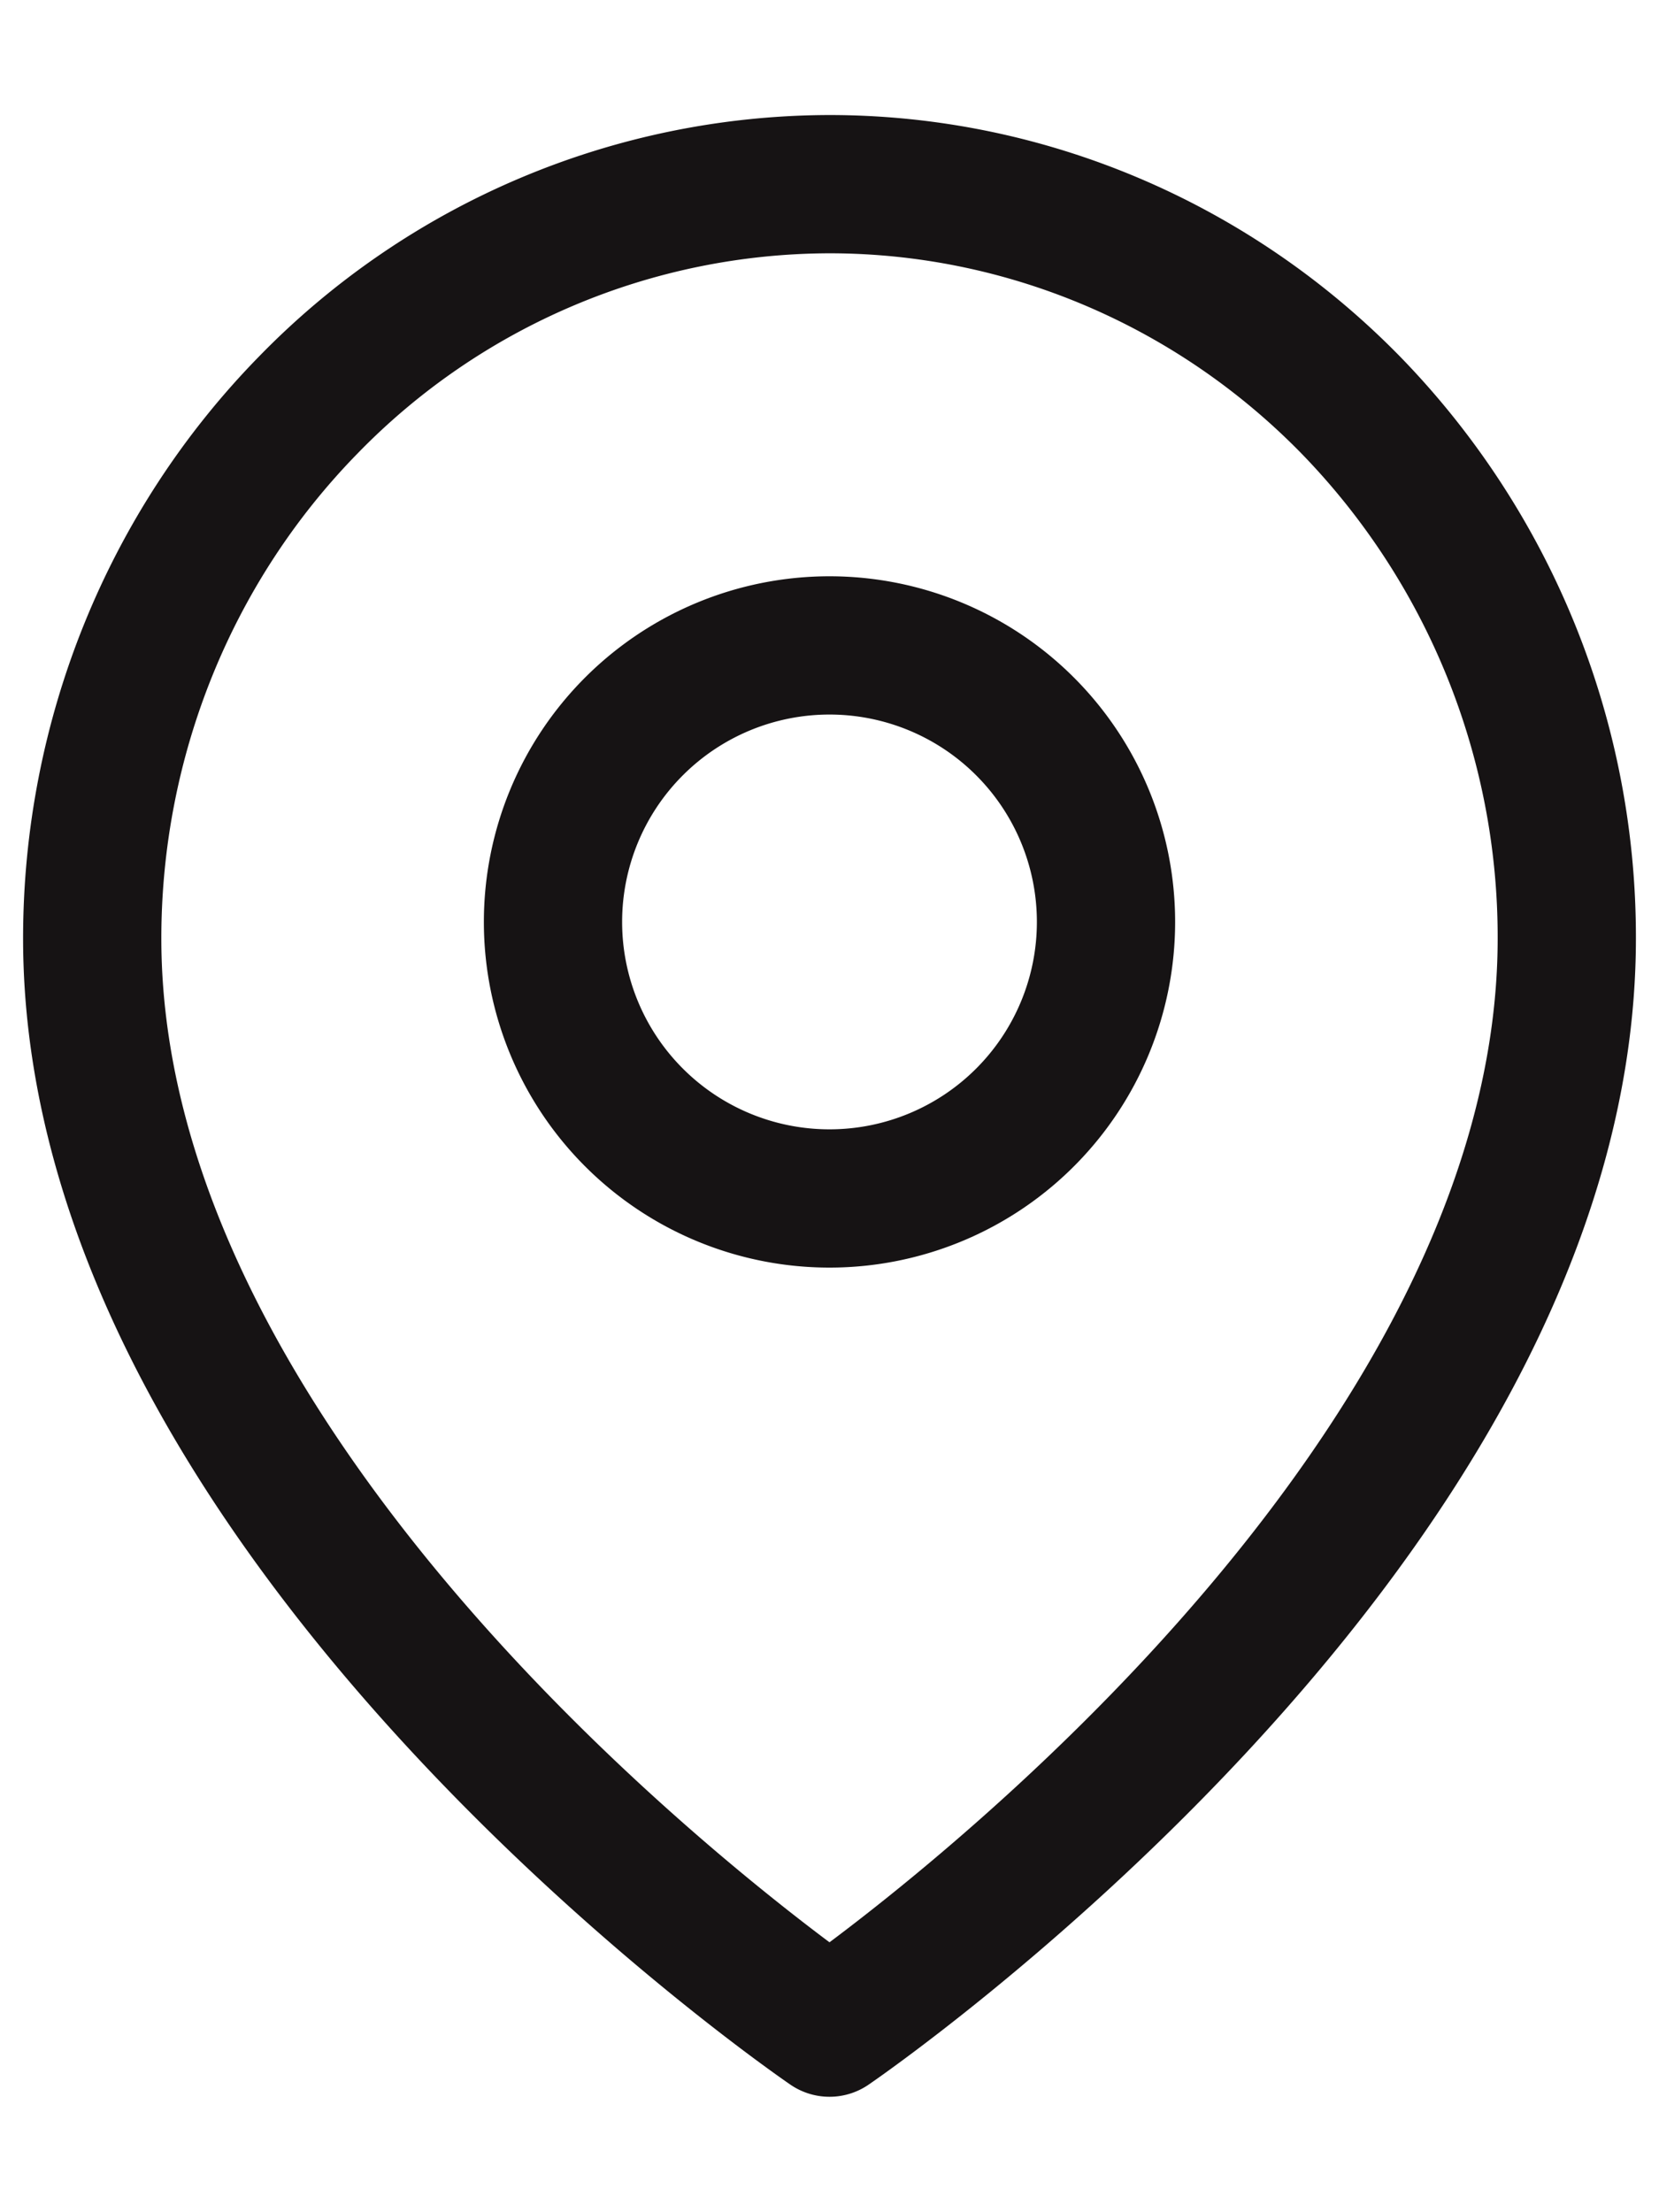 <svg width="12" height="16" fill="none" xmlns="http://www.w3.org/2000/svg"><path d="M11.333 6.787c0 4.242-5.333 7.878-5.333 7.878S.667 11.03.667 6.787c0-1.447.561-2.834 1.562-3.857a5.274 5.274 0 0 1 3.77-1.598c1.415 0 2.772.575 3.772 1.598a5.518 5.518 0 0 1 1.562 3.857Z" stroke="#161314" stroke-linecap="round" stroke-linejoin="round"/><path d="M6 8.668a2 2 0 1 0 0-4 2 2 0 0 0 0 4Z" stroke="#161314" stroke-linecap="round" stroke-linejoin="round"/></svg>